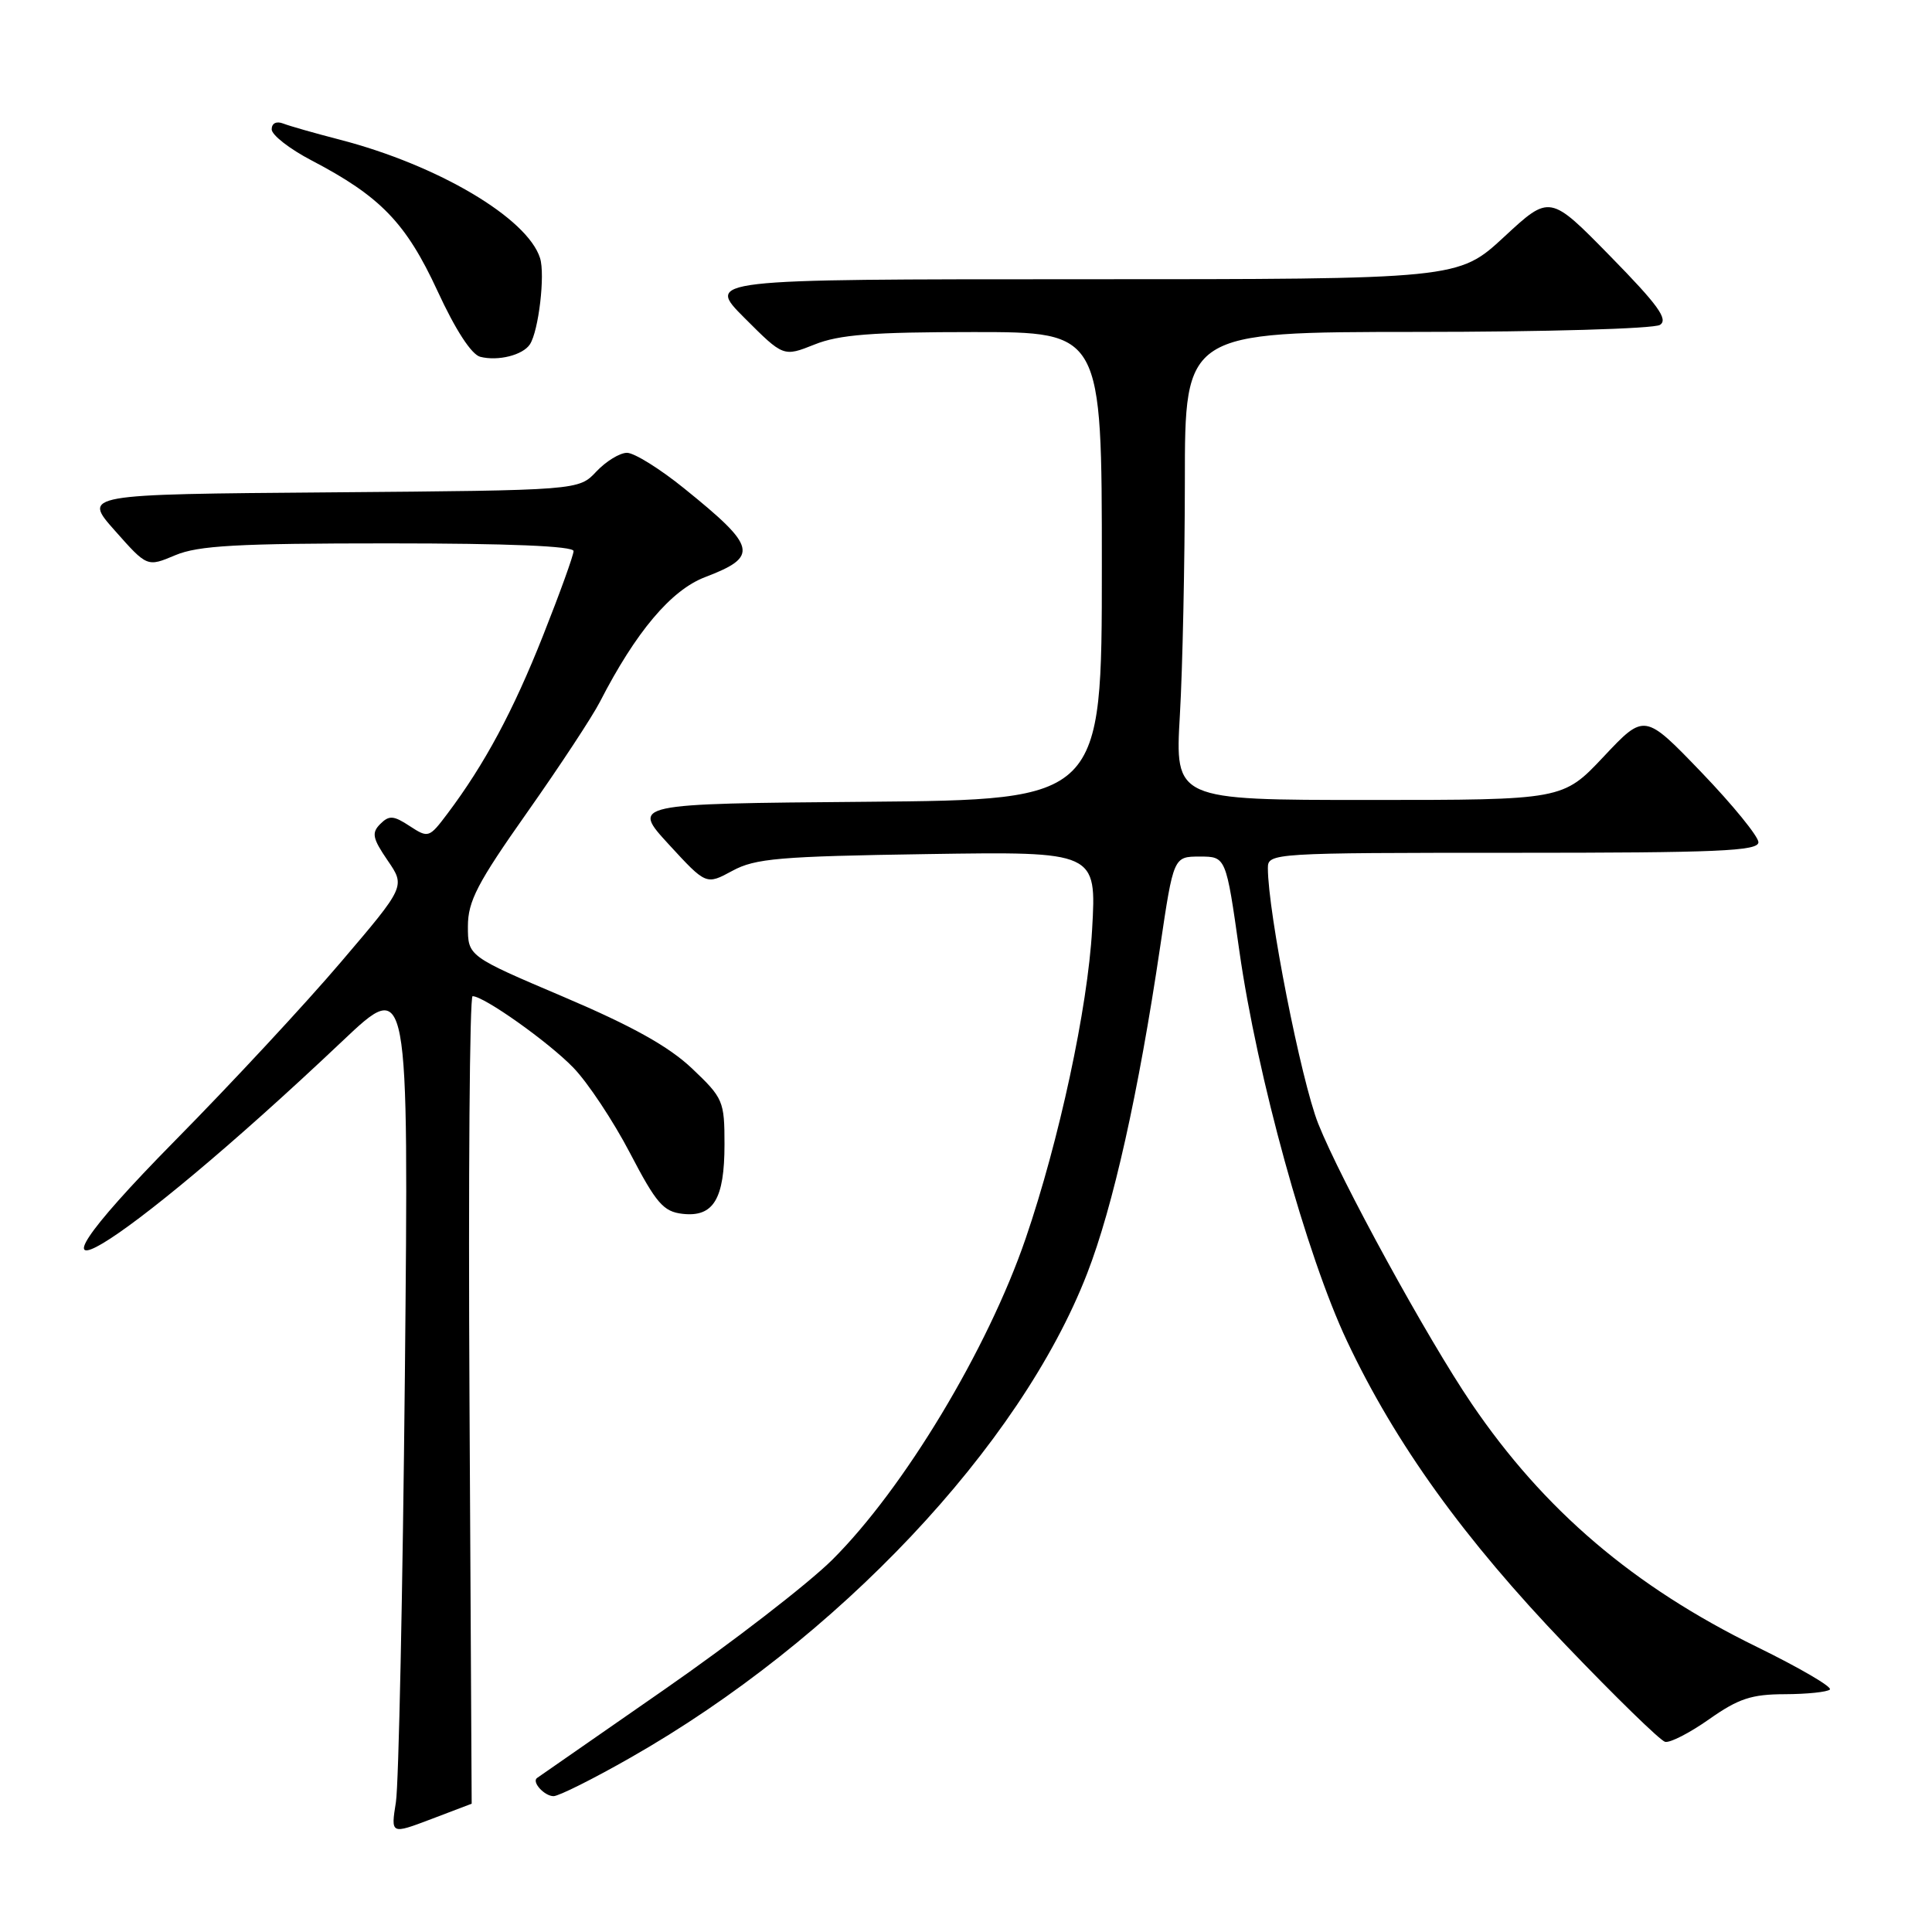 <?xml version="1.0" encoding="UTF-8" standalone="no"?>
<!DOCTYPE svg PUBLIC "-//W3C//DTD SVG 1.1//EN" "http://www.w3.org/Graphics/SVG/1.1/DTD/svg11.dtd" >
<svg xmlns="http://www.w3.org/2000/svg" xmlns:xlink="http://www.w3.org/1999/xlink" version="1.1" viewBox="0 0 256 256">
 <g >
 <path fill="currentColor"
d=" M 62.50 239.00 C 62.50 239.00 62.37 214.93 62.21 185.50 C 62.05 156.08 62.23 132.00 62.62 132.00 C 64.12 132.00 72.67 138.06 75.97 141.47 C 77.88 143.44 81.25 148.52 83.47 152.77 C 86.96 159.46 87.90 160.55 90.45 160.84 C 94.54 161.30 96.00 158.88 96.00 151.64 C 96.00 145.89 95.83 145.50 91.70 141.58 C 88.62 138.66 83.77 135.96 74.70 132.10 C 62.00 126.70 62.00 126.70 62.00 122.75 C 62.00 119.42 63.25 117.01 69.85 107.65 C 74.17 101.52 78.51 94.92 79.49 93.00 C 84.24 83.75 88.91 78.20 93.41 76.48 C 100.59 73.74 100.31 72.51 90.66 64.72 C 87.45 62.12 84.04 60.00 83.08 60.00 C 82.13 60.00 80.30 61.12 79.01 62.49 C 76.68 64.97 76.68 64.97 43.81 65.24 C 10.95 65.50 10.95 65.50 15.23 70.32 C 19.50 75.14 19.50 75.14 23.22 73.57 C 26.26 72.29 31.41 72.00 51.47 72.00 C 67.40 72.00 76.00 72.36 76.00 73.02 C 76.00 73.57 74.18 78.61 71.96 84.21 C 68.00 94.21 64.23 101.24 59.30 107.80 C 56.87 111.03 56.76 111.07 54.29 109.46 C 52.15 108.05 51.56 108.01 50.39 109.18 C 49.21 110.36 49.36 111.08 51.36 114.01 C 53.72 117.45 53.72 117.45 45.18 127.47 C 40.49 132.99 30.60 143.63 23.21 151.12 C -1.94 176.64 15.40 166.32 45.39 137.93 C 54.16 129.63 54.16 129.63 53.65 182.07 C 53.36 210.91 52.83 236.43 52.46 238.79 C 51.78 243.07 51.78 243.07 57.14 241.04 C 60.09 239.92 62.50 239.00 62.50 239.00 Z  M 83.54 232.90 C 110.91 217.33 135.19 191.60 144.05 168.75 C 147.49 159.90 150.86 144.80 153.72 125.50 C 155.50 113.50 155.50 113.50 158.98 113.50 C 162.45 113.50 162.45 113.50 164.22 126.00 C 166.58 142.63 173.12 166.34 178.49 177.71 C 184.89 191.28 194.00 203.94 207.49 218.00 C 214.08 224.88 219.99 230.64 220.63 230.80 C 221.27 230.97 223.90 229.62 226.48 227.80 C 230.36 225.07 232.08 224.50 236.51 224.49 C 239.45 224.48 242.13 224.20 242.47 223.87 C 242.80 223.53 238.45 220.99 232.79 218.22 C 216.46 210.23 204.56 200.08 194.99 185.98 C 189.15 177.39 177.64 156.37 174.67 148.89 C 172.40 143.16 168.00 120.84 168.00 115.02 C 168.00 113.04 168.58 113.00 200.50 113.00 C 227.64 113.00 233.00 112.77 233.00 111.60 C 233.00 110.84 229.61 106.67 225.46 102.35 C 217.91 94.50 217.91 94.50 212.50 100.25 C 207.09 106.00 207.09 106.00 181.39 106.00 C 155.69 106.00 155.69 106.00 156.34 94.75 C 156.70 88.56 156.99 74.61 157.00 63.75 C 157.00 44.00 157.00 44.00 187.75 43.98 C 204.66 43.98 219.15 43.56 219.95 43.05 C 221.09 42.33 219.70 40.41 213.38 33.96 C 205.36 25.77 205.36 25.77 199.30 31.39 C 193.23 37.00 193.23 37.00 143.38 37.00 C 93.52 37.00 93.52 37.00 98.67 42.15 C 103.81 47.29 103.81 47.29 107.93 45.65 C 111.18 44.34 115.59 44.00 129.02 44.00 C 146.00 44.00 146.00 44.00 146.00 74.99 C 146.00 105.97 146.00 105.97 114.83 106.24 C 83.67 106.50 83.67 106.50 88.62 111.89 C 93.57 117.27 93.57 117.27 97.04 115.39 C 100.07 113.74 103.27 113.47 122.90 113.17 C 145.30 112.83 145.30 112.83 144.71 123.17 C 144.13 133.55 140.34 151.16 135.91 164.09 C 130.89 178.77 119.74 197.28 110.27 206.69 C 107.05 209.88 97.01 217.64 87.96 223.92 C 78.91 230.20 71.34 235.46 71.15 235.60 C 70.44 236.14 72.15 238.00 73.35 238.00 C 74.03 238.00 78.62 235.71 83.54 232.90 Z  M 70.22 45.62 C 71.38 43.82 72.25 36.38 71.56 34.20 C 69.88 28.89 58.03 21.88 45.04 18.51 C 41.75 17.66 38.37 16.70 37.53 16.37 C 36.62 16.02 36.00 16.33 36.00 17.14 C 36.00 17.89 38.38 19.74 41.29 21.26 C 50.42 26.03 53.80 29.54 57.96 38.53 C 60.35 43.72 62.48 46.99 63.64 47.28 C 66.02 47.88 69.29 47.05 70.22 45.62 Z "/>
</g>
</svg>